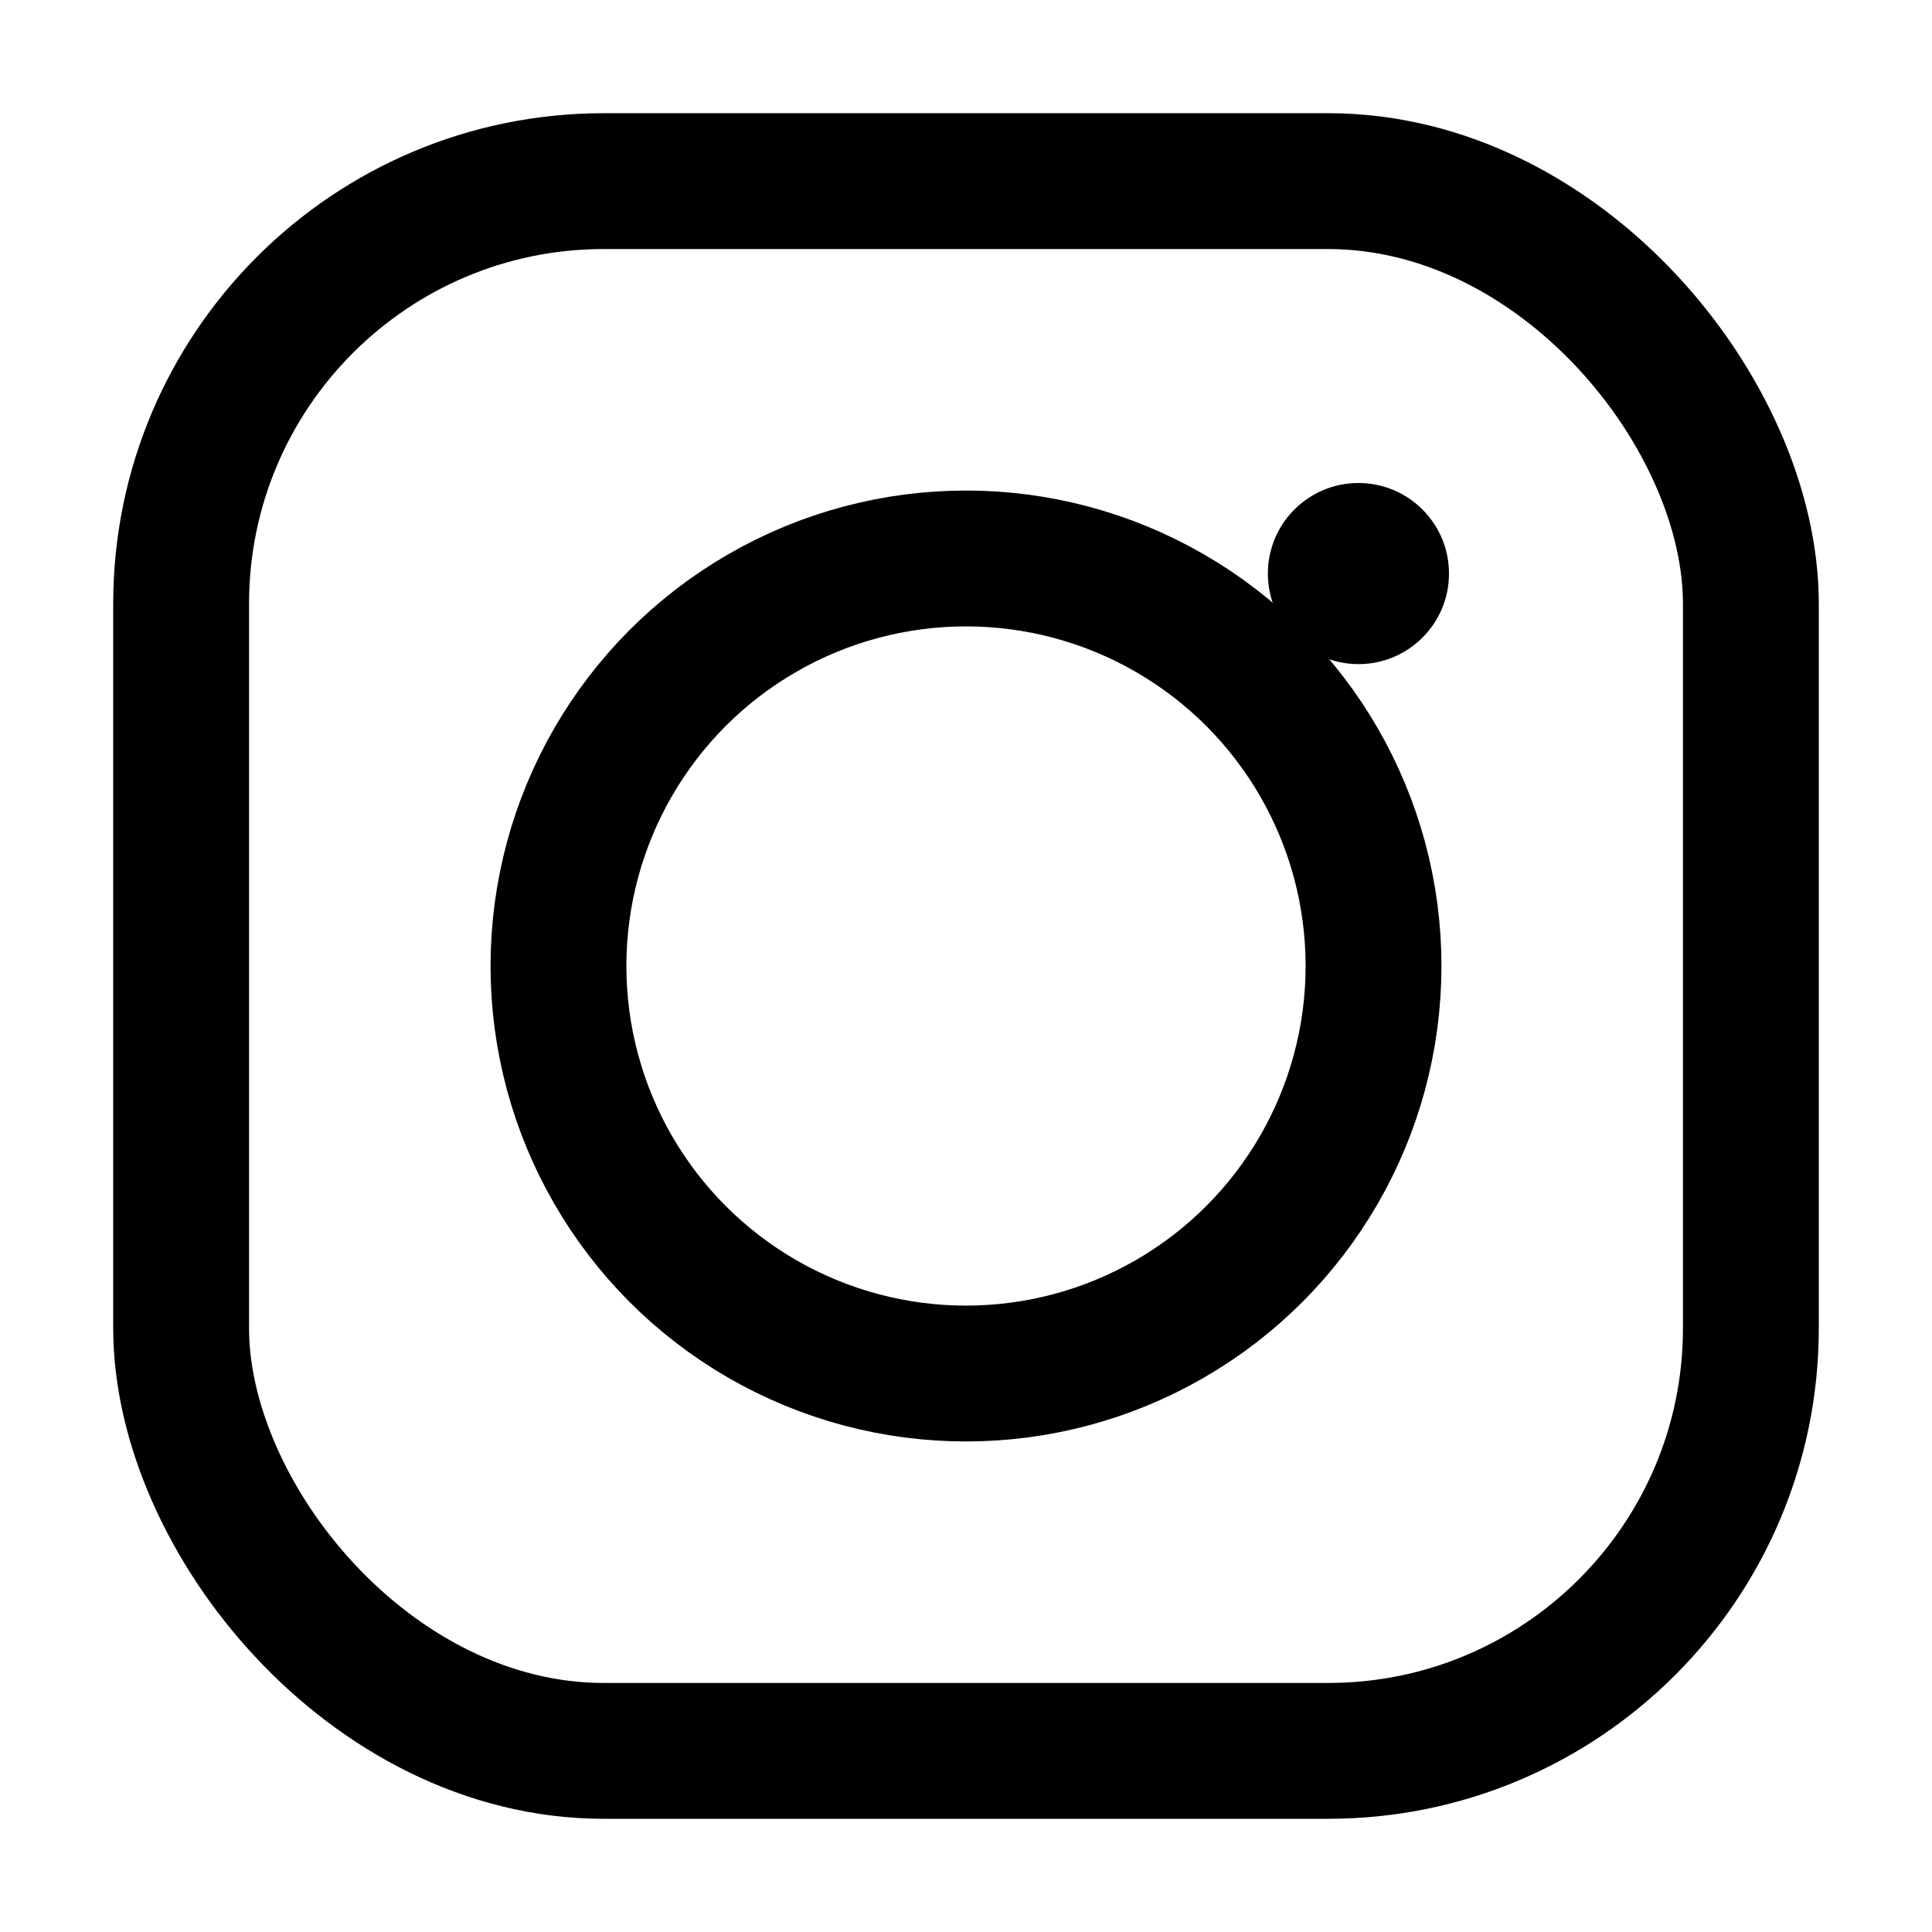 <?xml version="1.0" encoding="UTF-8"?>
<svg xmlns="http://www.w3.org/2000/svg" viewBox="0 0 256 256" role="img" aria-label="Instagram icon (outline)">
  <!-- Transparent square canvas. Set color via parent CSS 'color'. -->
  <rect x="24" y="24" width="208" height="208" rx="56" ry="56"
        fill="none" stroke="currentColor" stroke-width="18" stroke-linejoin="round"/>
  <circle cx="128" cy="128" r="54"
          fill="none" stroke="currentColor" stroke-width="18"/>
  <circle cx="180" cy="76" r="12" fill="currentColor"/>
</svg>
